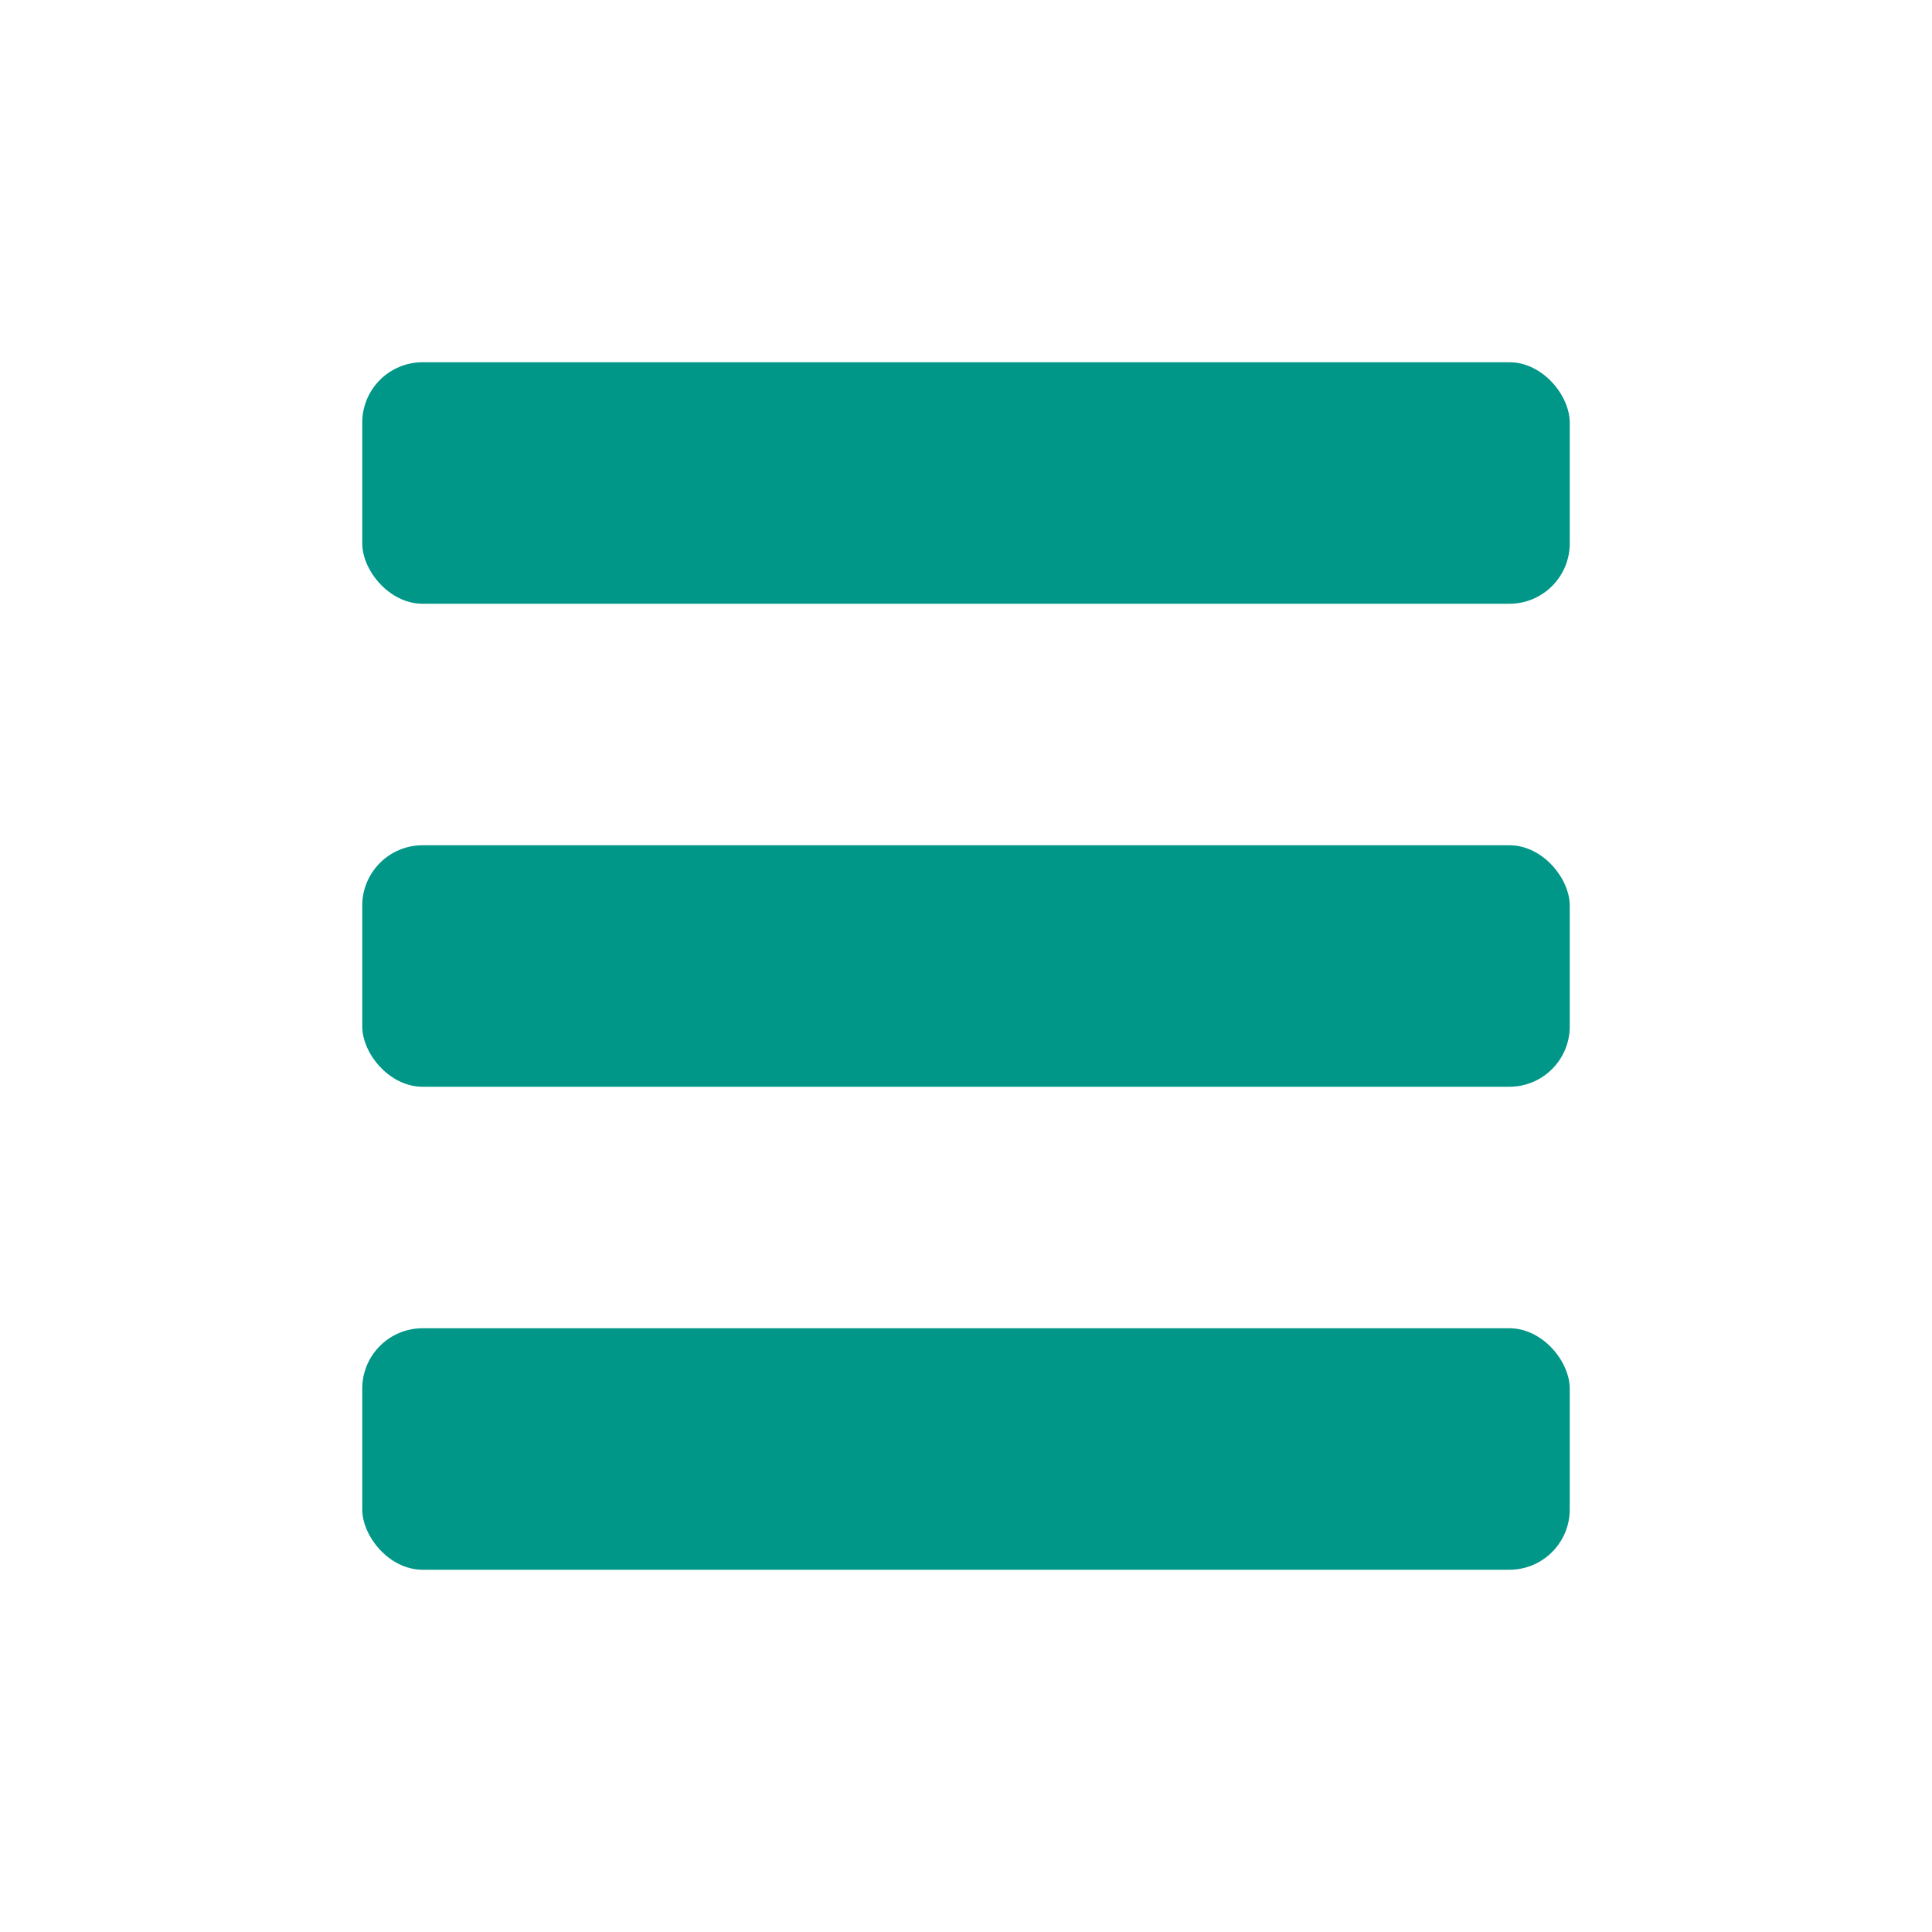 <svg width="16" height="16" viewBox="0 0 16 16" xmlns="http://www.w3.org/2000/svg">
	<rect width="16" height="16" fill="transparent" />
	<rect x="3" y="3" width="10" height="2" fill="#009688" rx="0.5" />
	<rect x="3" y="7" width="10" height="2" fill="#009688" rx="0.5" />
	<rect x="3" y="11" width="10" height="2" fill="#009688" rx="0.5" />
</svg>